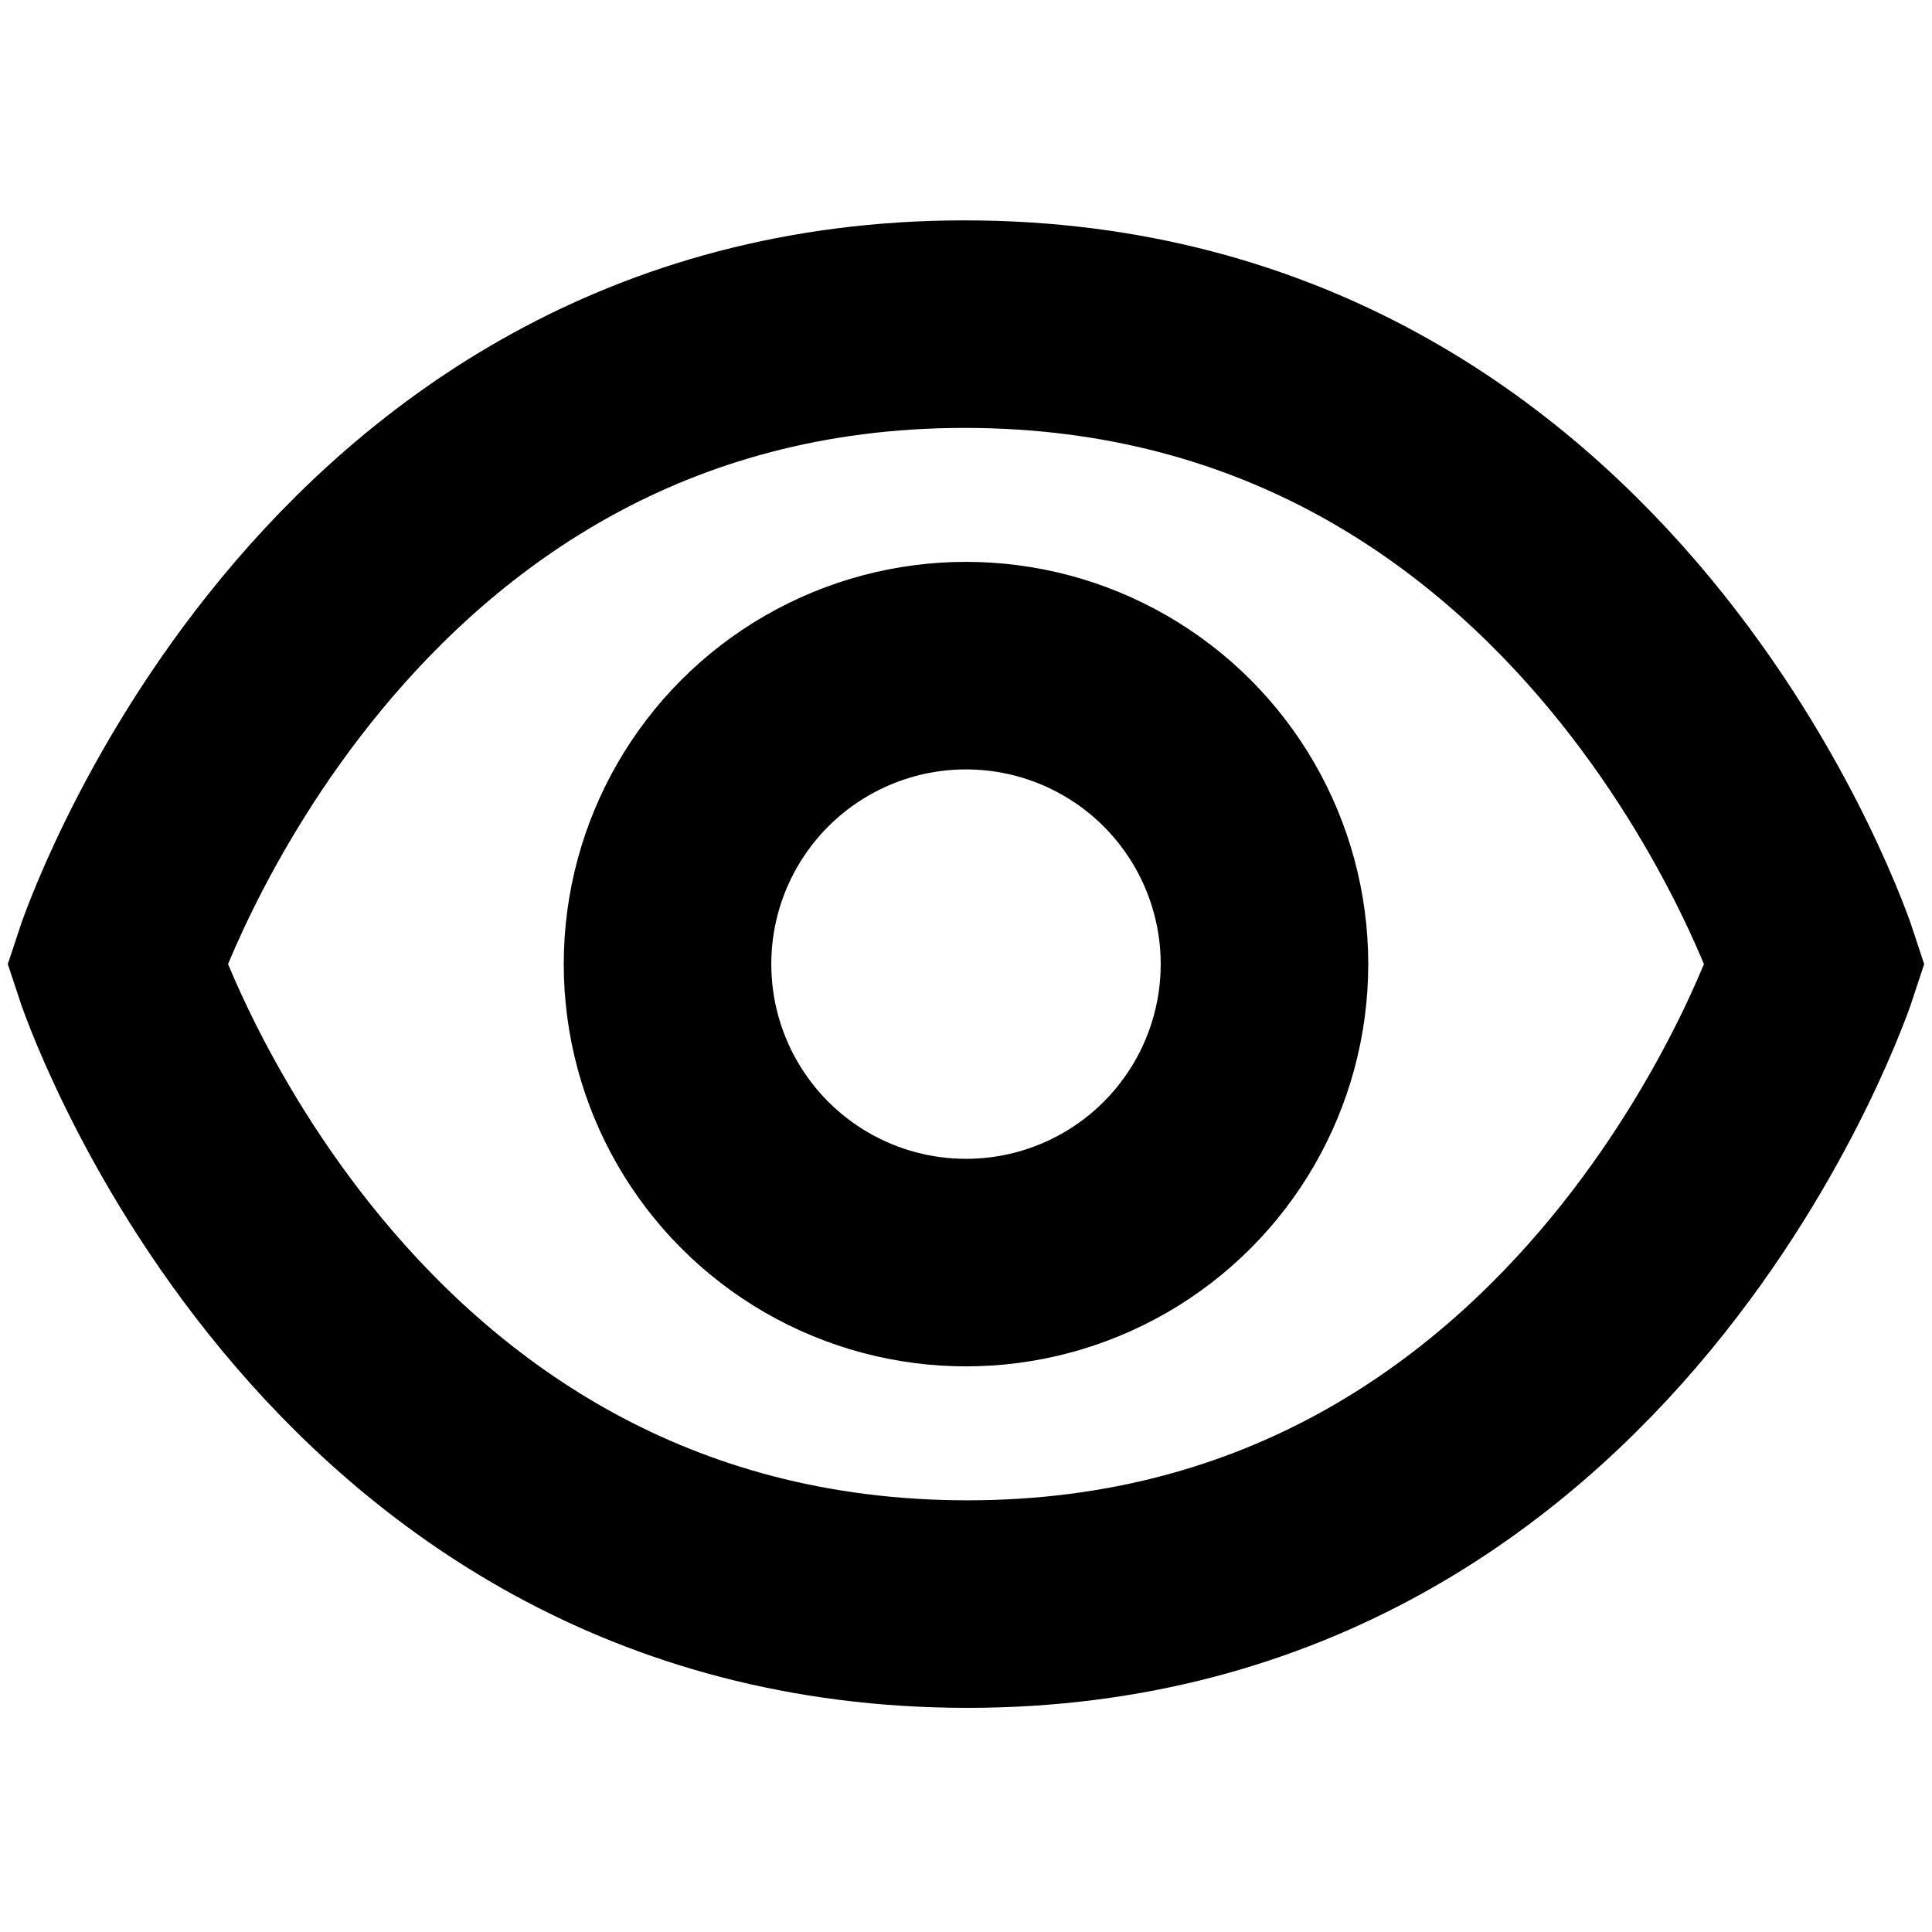 <?xml version="1.0" encoding="utf-8"?>
<!-- Generator: Adobe Illustrator 21.0.2, SVG Export Plug-In . SVG Version: 6.00 Build 0)  -->
<svg version="1.1" id="Layer_1" xmlns="http://www.w3.org/2000/svg" xmlns:xlink="http://www.w3.org/1999/xlink" x="0px" y="0px"
	 viewBox="0 0 512 512" style="enable-background:new 0 0 512 512;" xml:space="preserve">
<style type="text/css">
	.st0{fill:none;stroke:#000000;stroke-width:55;stroke-miterlimit:10;}
</style>
<g>
	<path class="st0" d="M31,255.5c0,0,55.4-169.6,224.6-169.6C425.6,85.9,481,255.5,481,255.5s-55.4,169.6-224.6,169.6
		C86.4,425.1,31,255.5,31,255.5z"/>
	<circle class="st0" cx="256" cy="255.5" r="79.1"/>
</g>
</svg>

